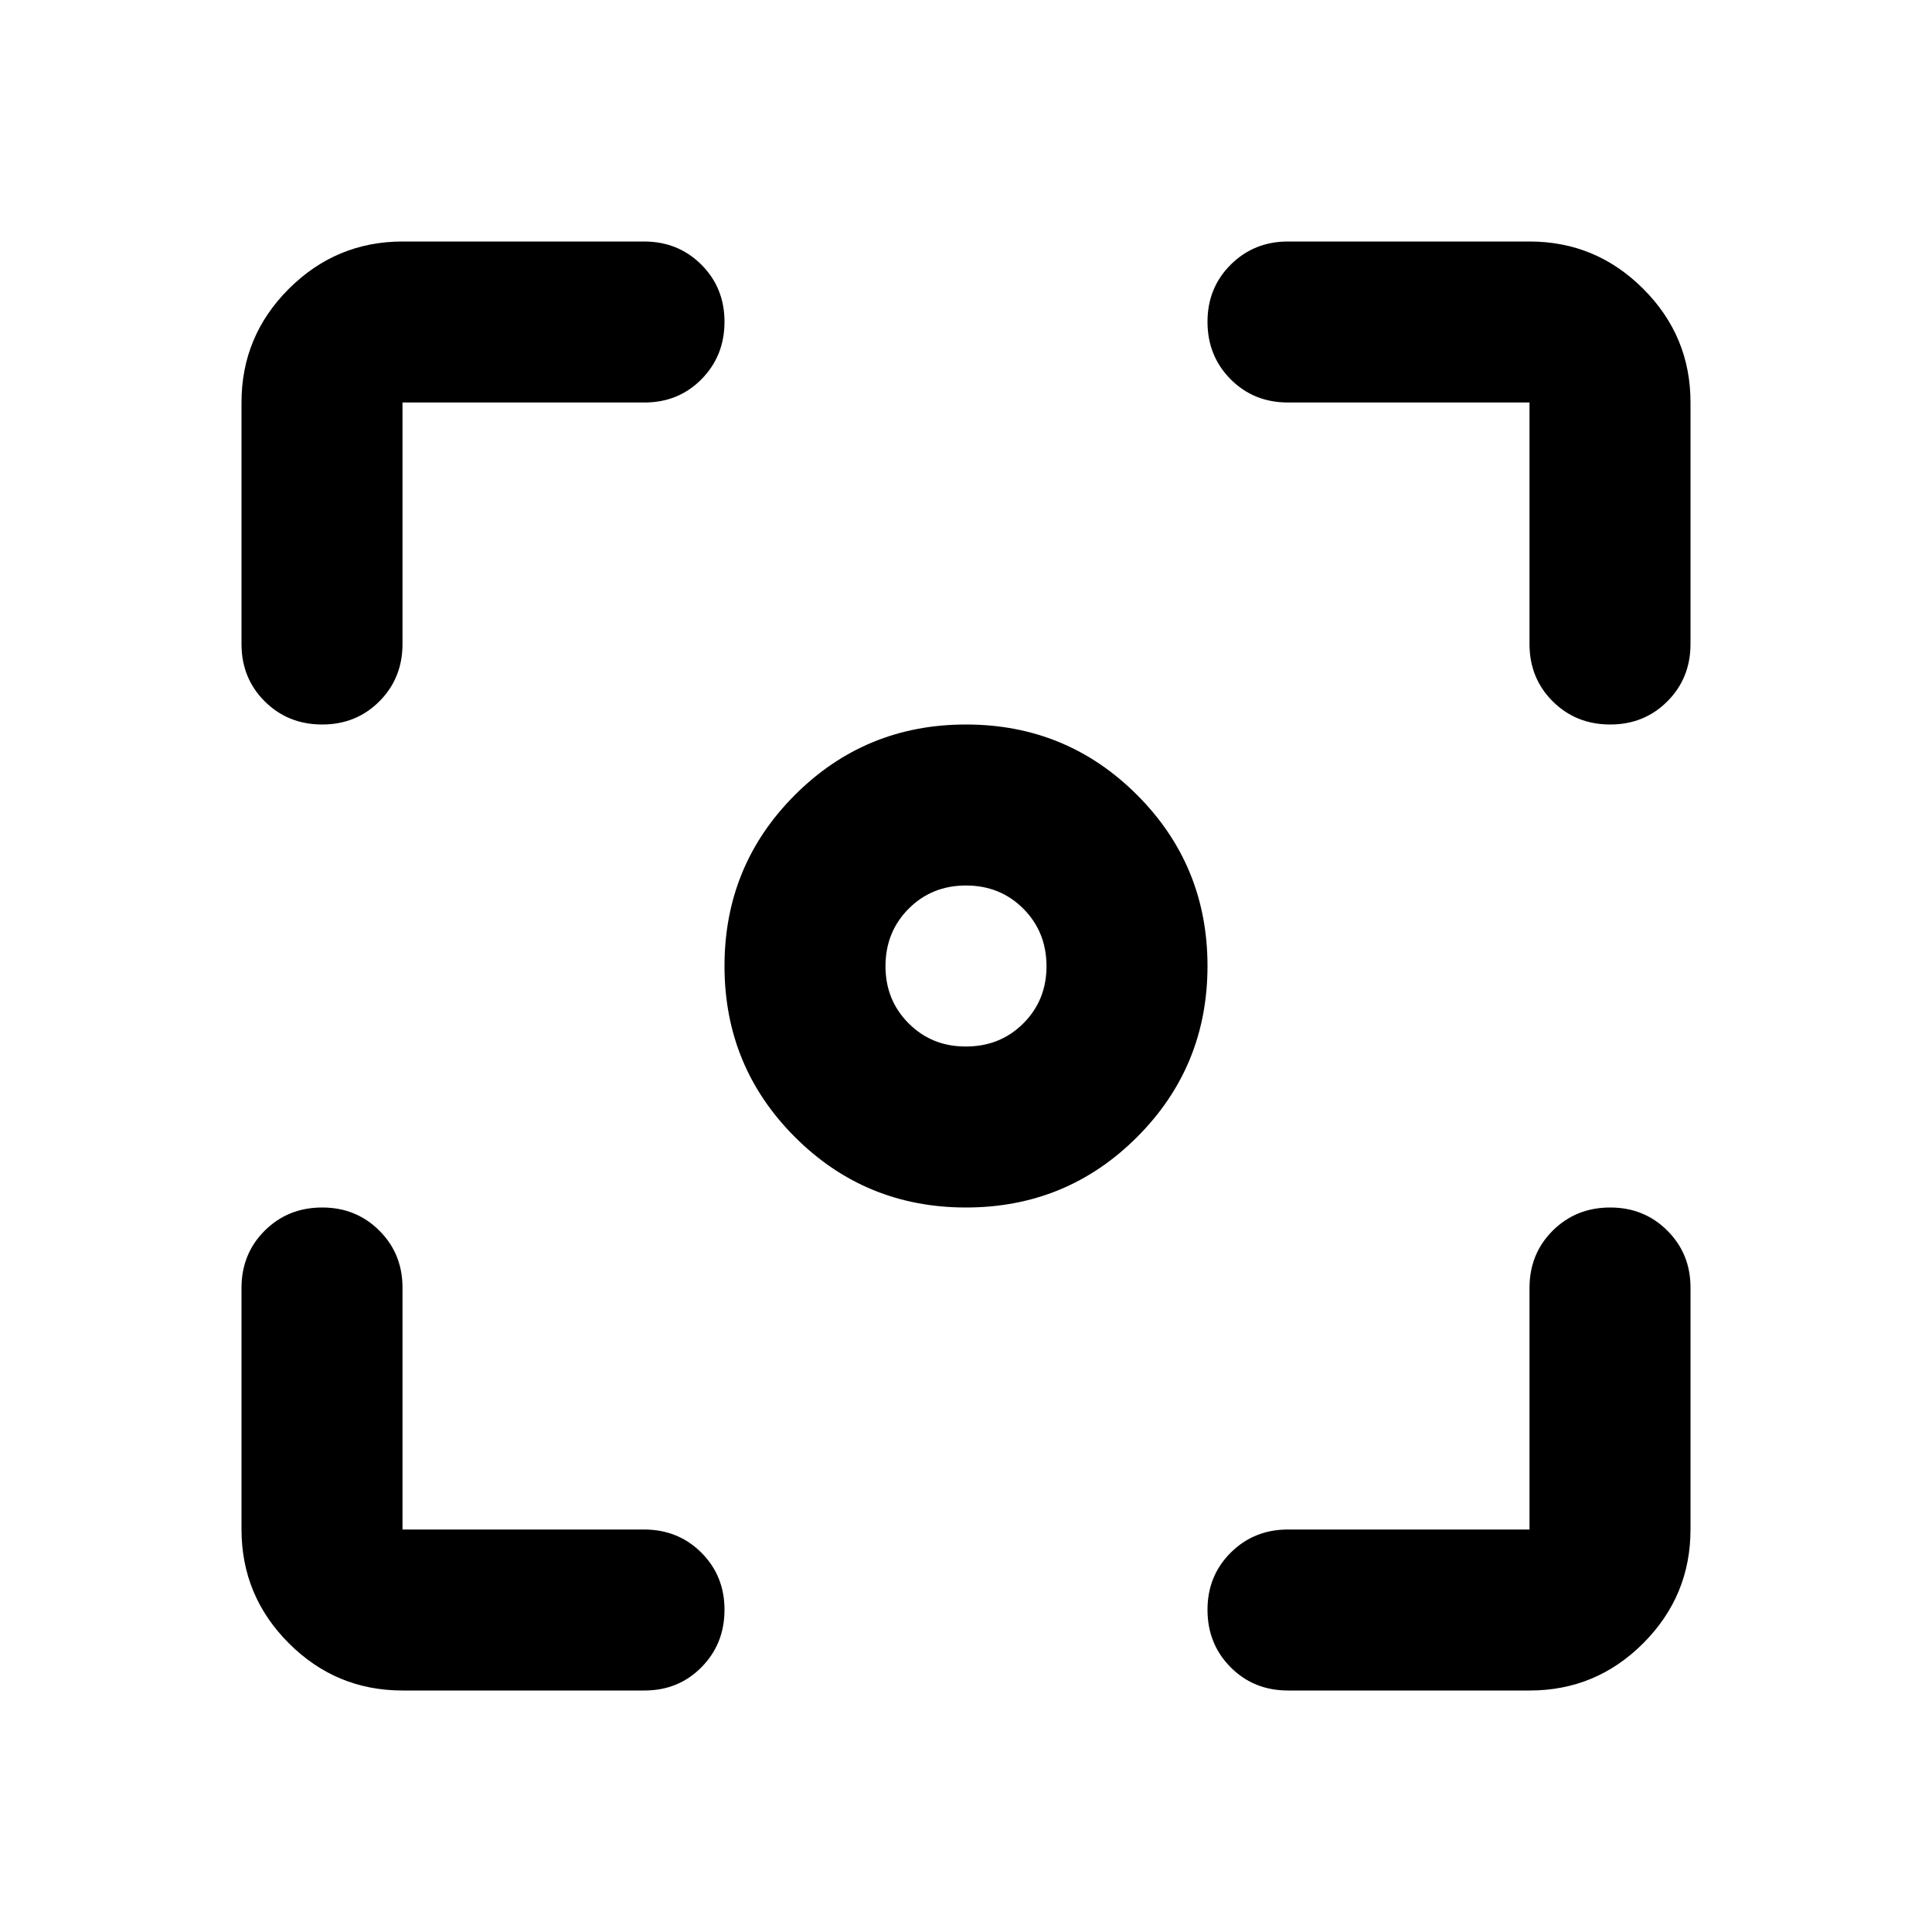 <svg xmlns="http://www.w3.org/2000/svg" width="3em" height="3em" viewBox="0 0 24 24"><path fill="currentColor" d="M5 21q-.825 0-1.412-.587T3 19v-3q0-.425.288-.712T4 15t.713.288T5 16v3h3q.425 0 .713.288T9 20t-.288.713T8 21zm14 0h-3q-.425 0-.712-.288T15 20t.288-.712T16 19h3v-3q0-.425.288-.712T20 15t.713.288T21 16v3q0 .825-.587 1.413T19 21M3 8V5q0-.825.588-1.412T5 3h3q.425 0 .713.288T9 4t-.288.713T8 5H5v3q0 .425-.288.713T4 9t-.712-.288T3 8m16 0V5h-3q-.425 0-.712-.288T15 4t.288-.712T16 3h3q.825 0 1.413.588T21 5v3q0 .425-.288.713T20 9t-.712-.288T19 8m-7 7q-1.25 0-2.125-.875T9 12t.875-2.125T12 9t2.125.875T15 12t-.875 2.125T12 15m0-2q.425 0 .713-.288T13 12t-.288-.712T12 11t-.712.288T11 12t.288.713T12 13"/></svg>